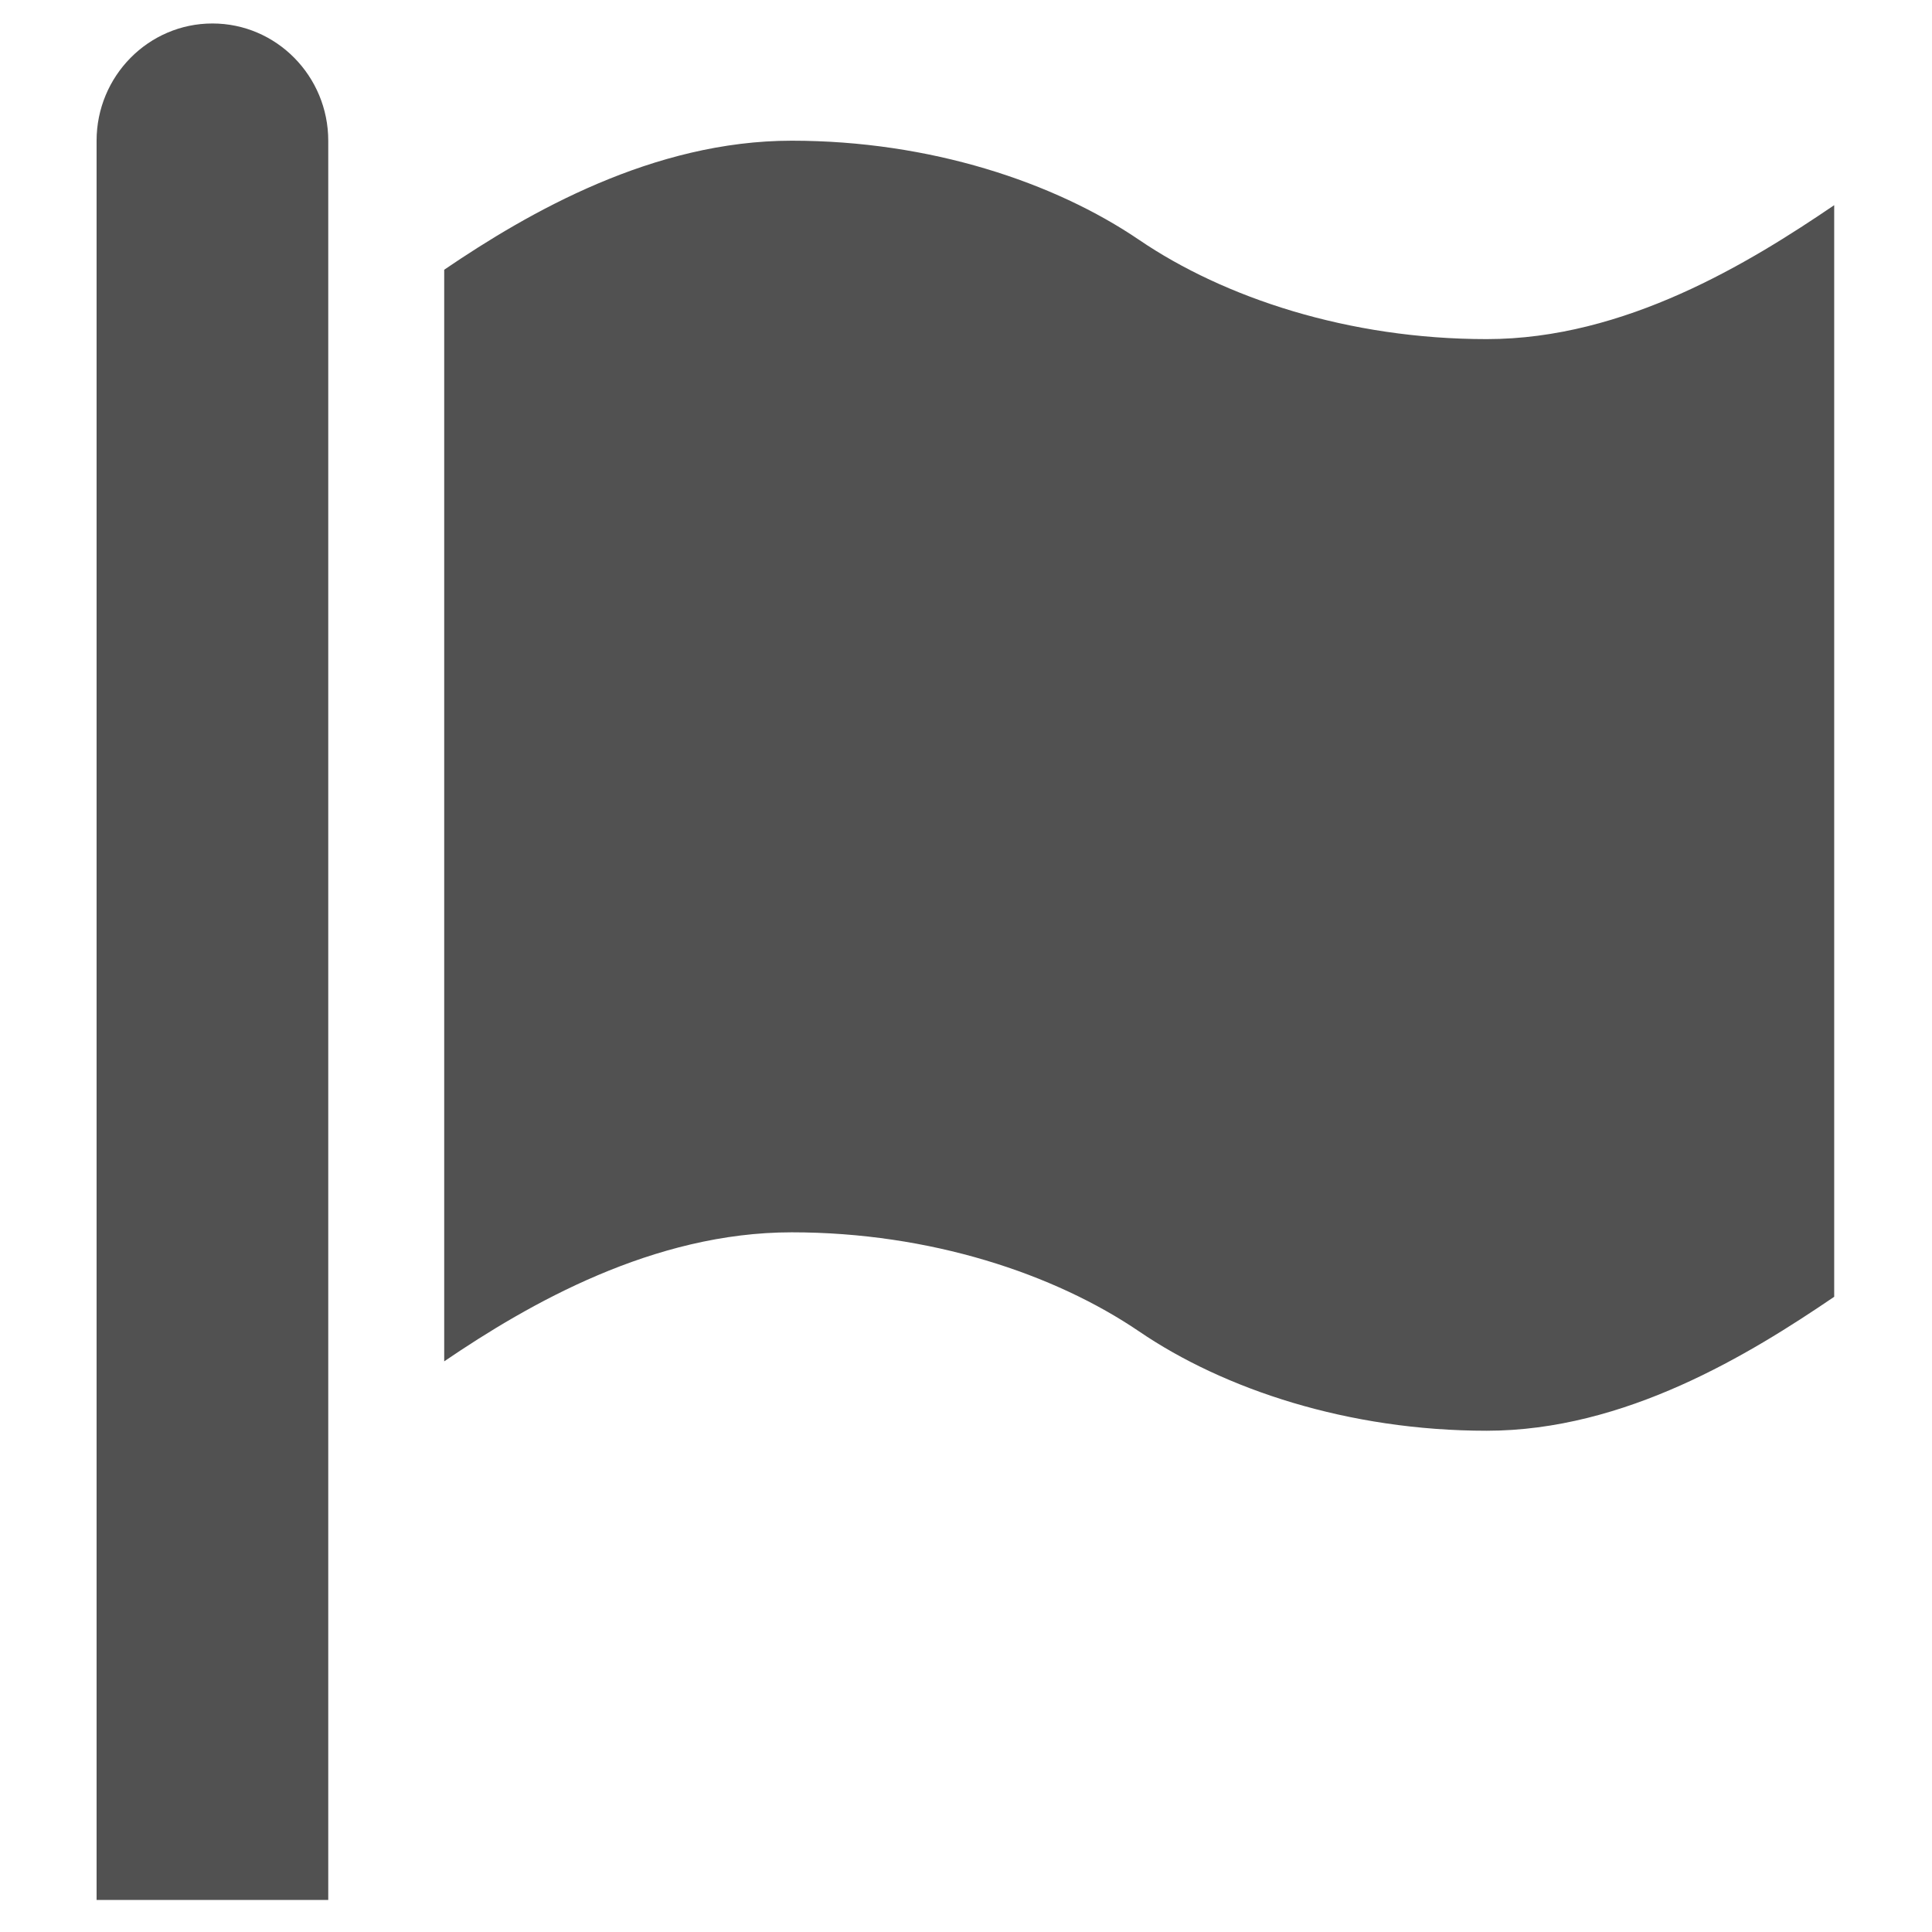 <?xml version="1.0" standalone="no"?><!DOCTYPE svg PUBLIC "-//W3C//DTD SVG 1.1//EN" "http://www.w3.org/Graphics/SVG/1.1/DTD/svg11.dtd"><svg t="1610537604080" class="icon" viewBox="0 0 1024 1024" version="1.1" xmlns="http://www.w3.org/2000/svg" p-id="1512" xmlns:xlink="http://www.w3.org/1999/xlink" width="200" height="200"><defs><style type="text/css"></style></defs><path d="M516.709 834.513" p-id="1513" fill="#515151"></path><path d="M787.979 179.737c73.336 0 139.183-40.397 184.184-70.992l0 578.579c-44.98 30.59-110.864 70.997-184.184 70.997-73.372 0-139.209-21.985-184.178-52.605-44.979-30.574-110.863-52.563-184.184-52.563-73.336 0-139.182 37.78-184.179 68.386L235.439 142.959c44.974-30.586 110.858-68.386 184.179-68.386 73.372 0 139.183 21.995 184.184 52.6C648.771 157.752 714.623 179.737 787.979 179.737L787.979 179.737zM112.608 12.445c33.877 0 61.374 27.878 61.374 62.17L173.982 1007.008 51.192 1007.008 51.192 74.615c0-34.277 27.512-62.17 61.394-62.17L112.608 12.445zM112.608 12.445" p-id="1514" fill="#515151"></path></svg>